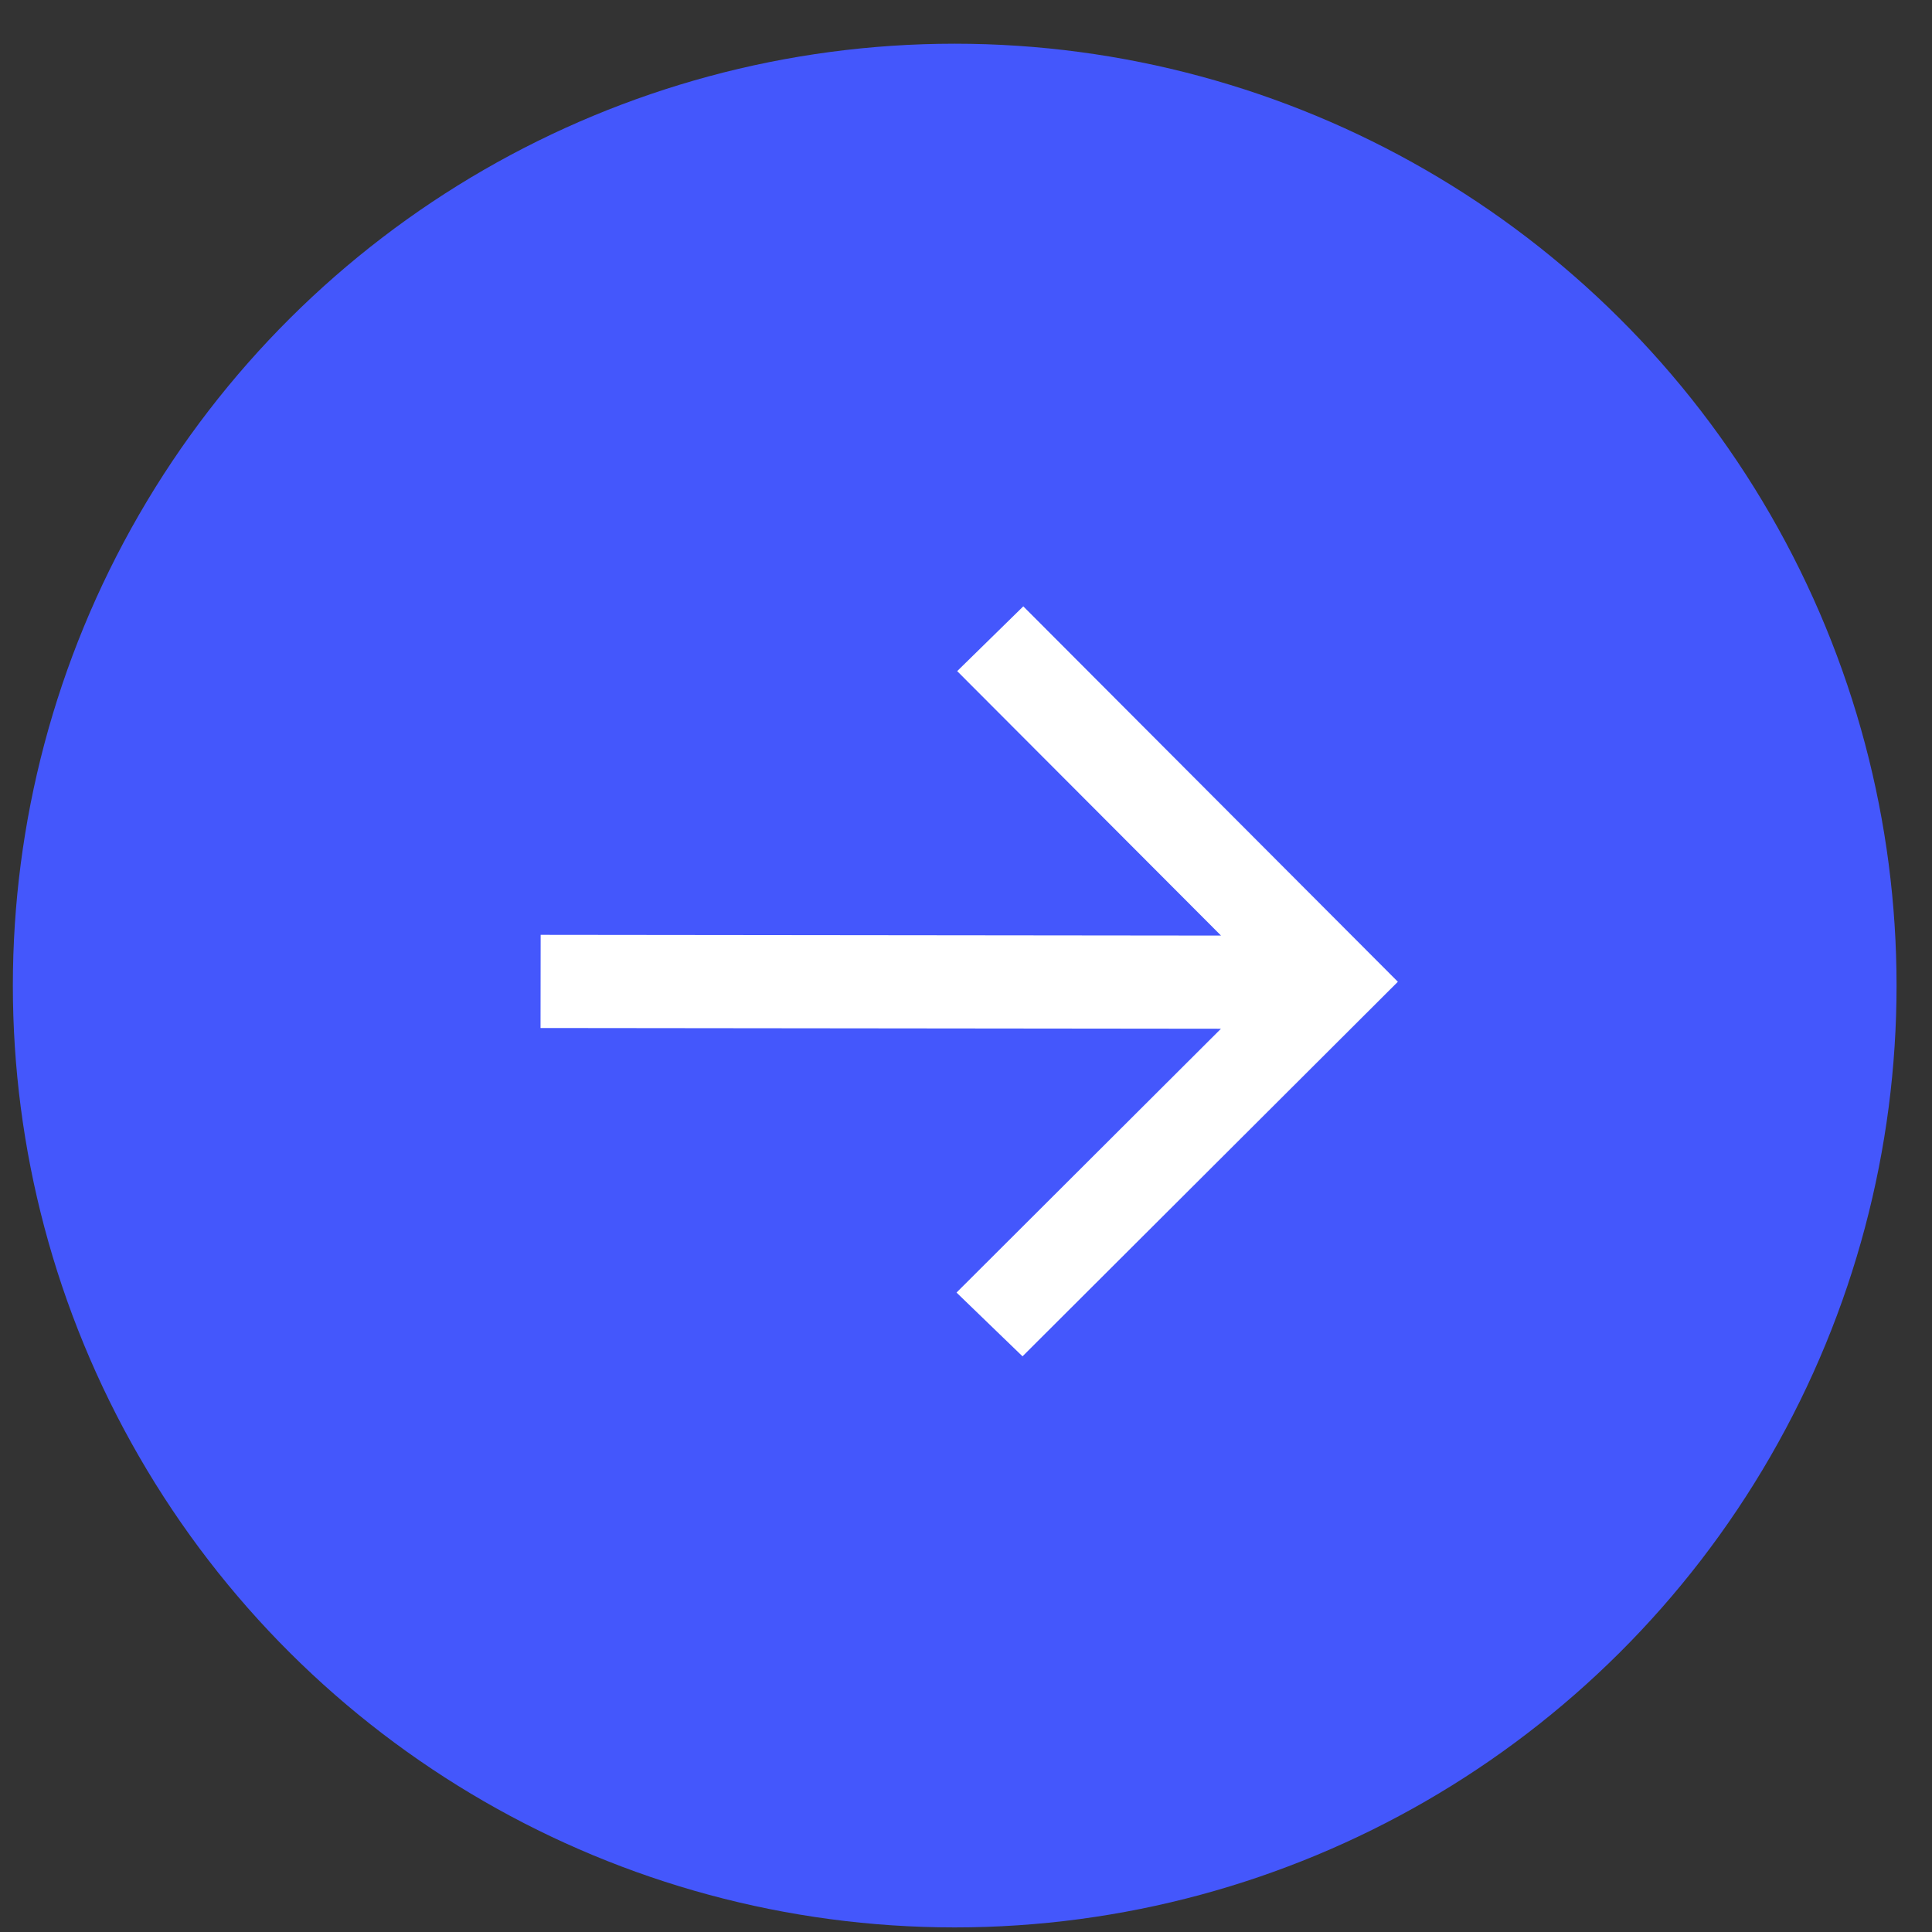 <svg width="32" height="32" viewBox="0 0 32 32" fill="none" xmlns="http://www.w3.org/2000/svg">
<rect x="0" y="0" width="32" height="32" fill="#333333" stroke="none"/>
<circle cx="15.813" cy="16.324" r="15.6" transform="rotate(90 15.813 16.324)" fill="#4457FC"/>
<circle cx="15.812" cy="16.325" r="12.887" transform="rotate(90 15.812 16.325)" fill="#4457FC"/>
<path d="M15.843 21.409L20.223 17.039L8.953 17.027L8.955 15.484L20.224 15.496L15.854 11.116L16.949 10.043L23.153 16.261L16.936 22.465L15.843 21.409Z" fill="white"/>
</svg>
